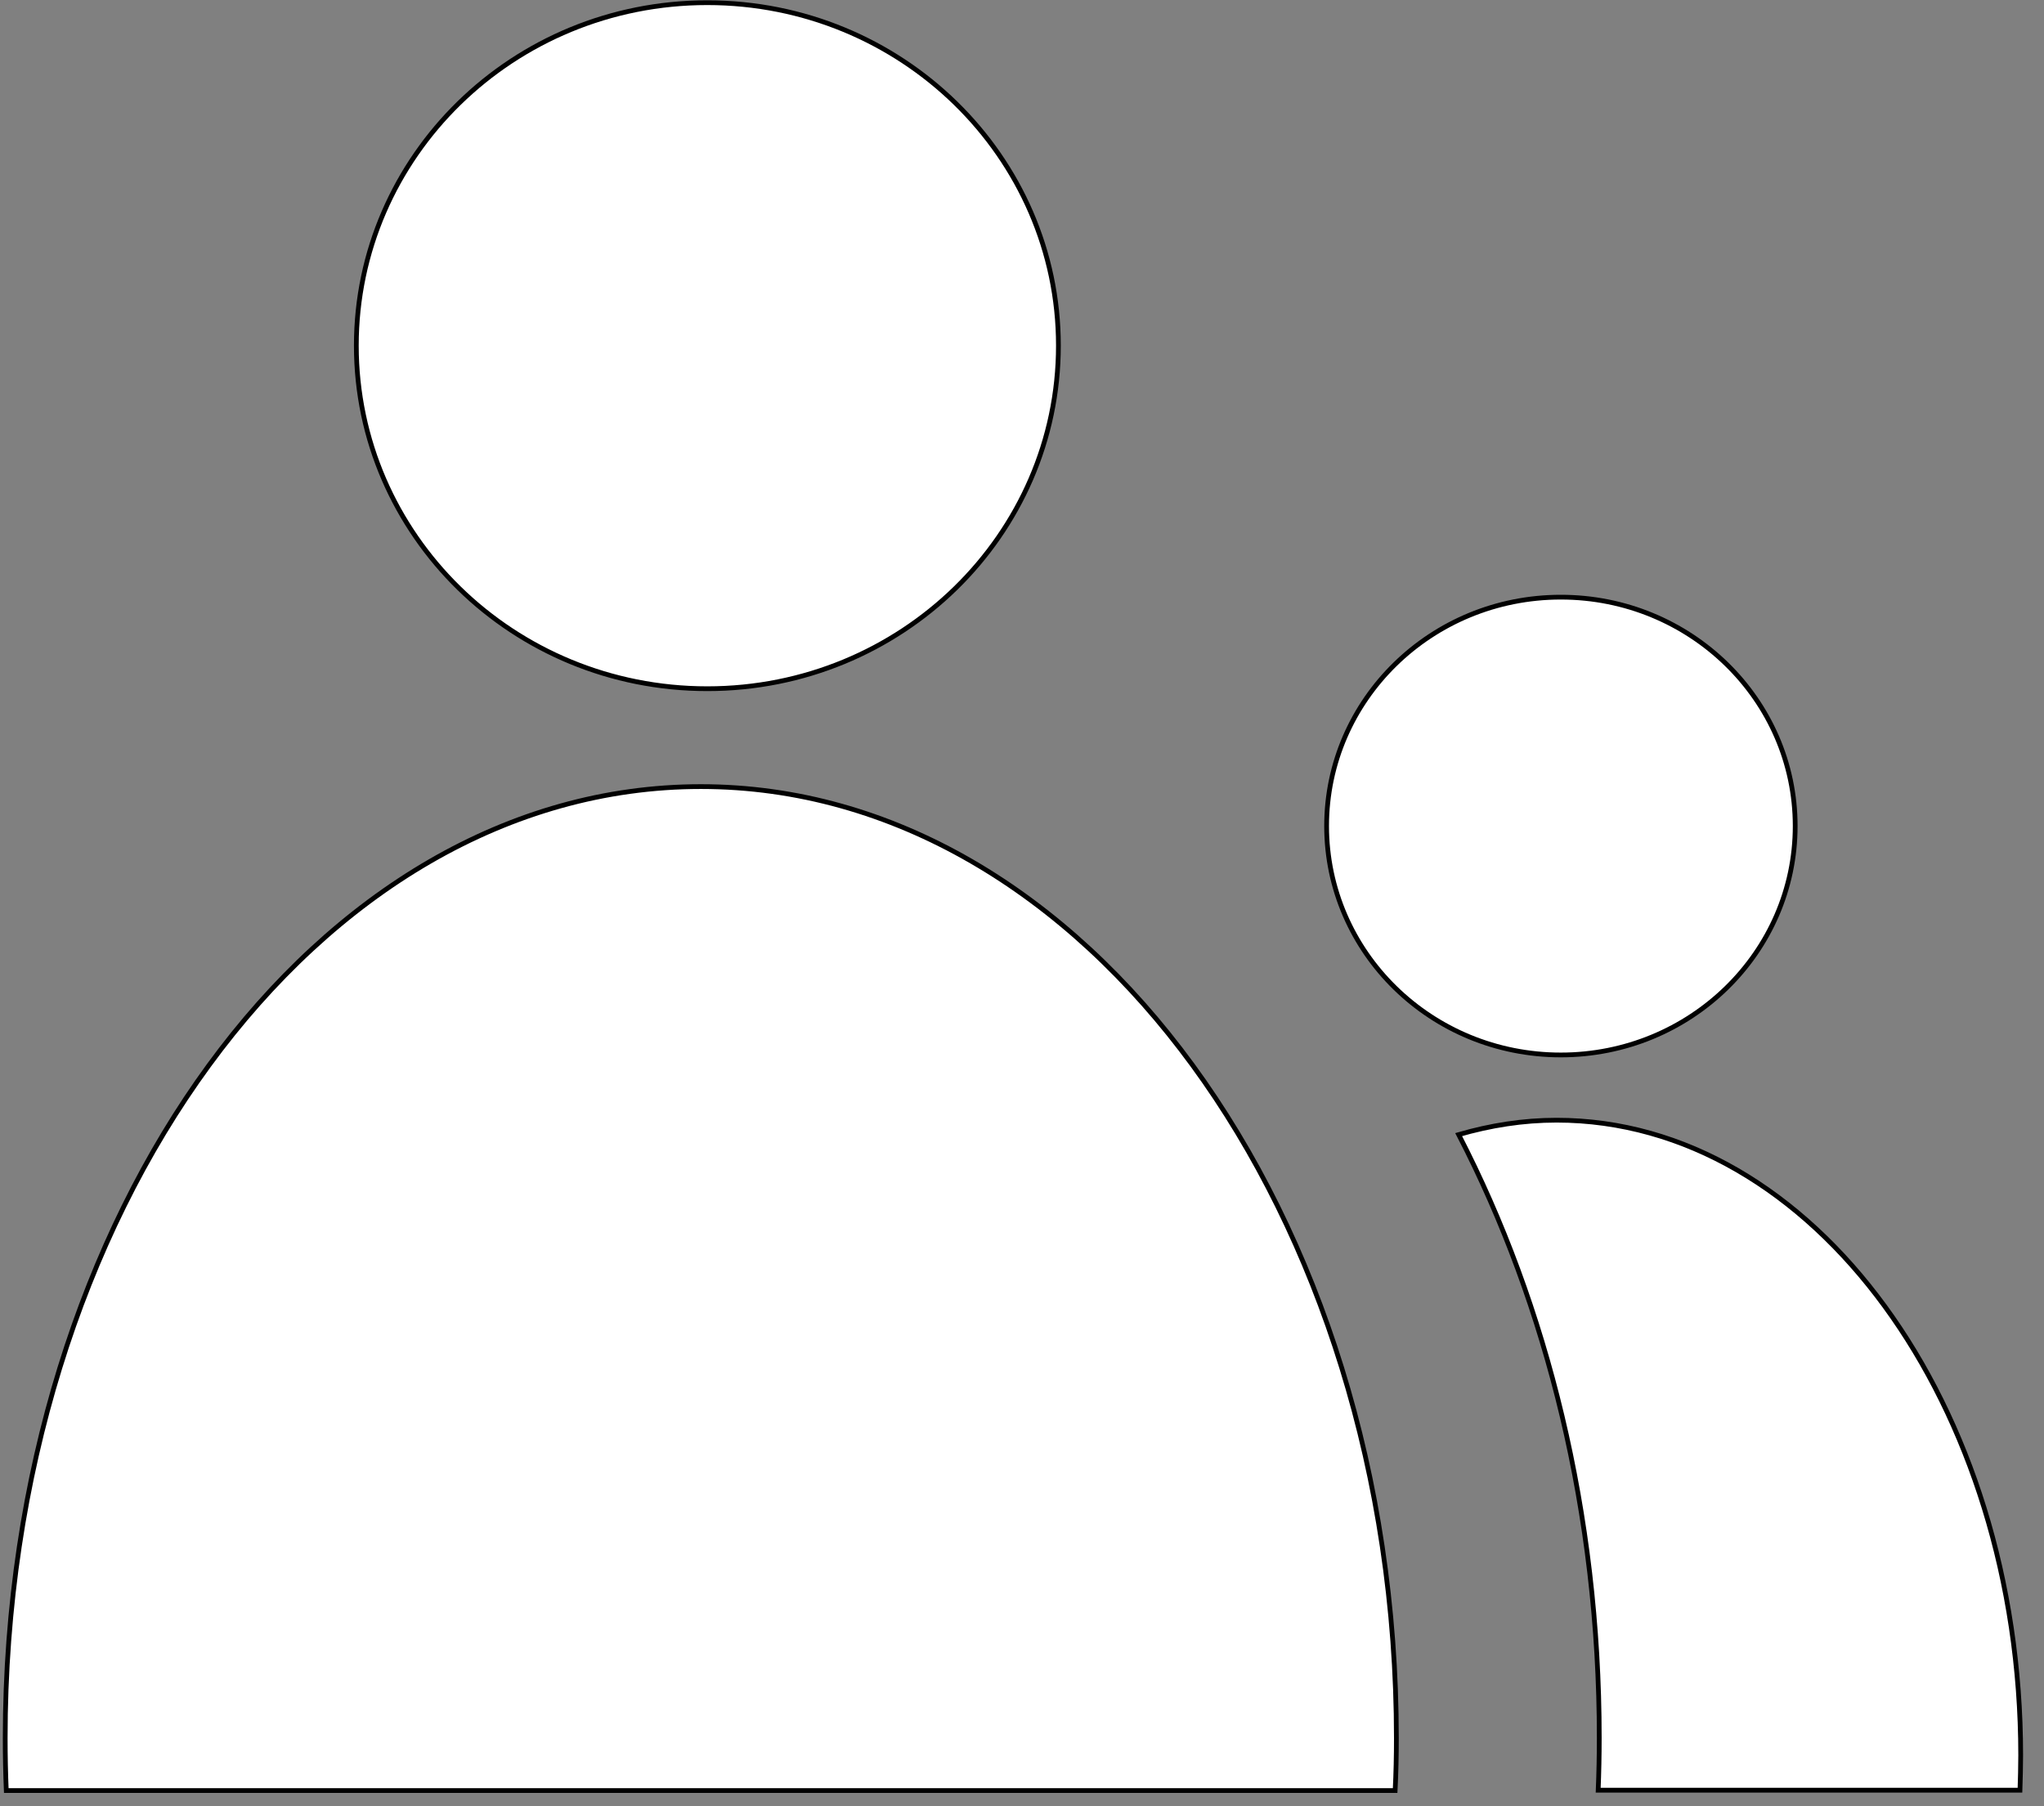 <svg width="430" height="380" xmlns="http://www.w3.org/2000/svg">
 <rect width="100%" height="100%" fill="#808080" stroke="none"/>
 <g>
  <title>Layer 1</title>
  <g stroke="null">
   <path stroke="null" class="selected" data-spm-anchor-id="a313x.search_index.0.i1.28ea3a814TVhpT" p-id="10044" fill="#ffffff" d="m147.445,165.483c-80.831,0 -146.35,89.63 -146.35,200.207c0,3.669 0.075,7.357 0.225,11.007l292.176,0c0.188,-3.65 0.263,-7.338 0.263,-11.007c0,-110.577 -65.52,-200.207 -146.314,-200.207m1.348,-20.591c40.772,0 73.868,-32.31 73.868,-72.183c0,-39.835 -33.096,-72.145 -73.868,-72.145c-40.809,0 -73.831,32.31 -73.831,72.145c0,39.873 33.022,72.183 73.831,72.183m178.661,90.772c-7.076,0 -13.928,1.104 -20.592,3.032c18.57,35.923 29.577,79.634 29.577,126.901c0,3.668 -0.075,7.357 -0.225,11.025l88.732,0c0.075,-2.433 0.149,-4.905 0.149,-7.357c-0,-73.754 -43.729,-133.601 -97.642,-133.601m50.206,-61.887c0,-26.601 -22.09,-48.147 -49.308,-48.147s-49.27,21.547 -49.27,48.147c0,26.619 22.052,48.166 49.27,48.166s49.308,-21.547 49.308,-48.166"/>
  </g>
 </g>

</svg>